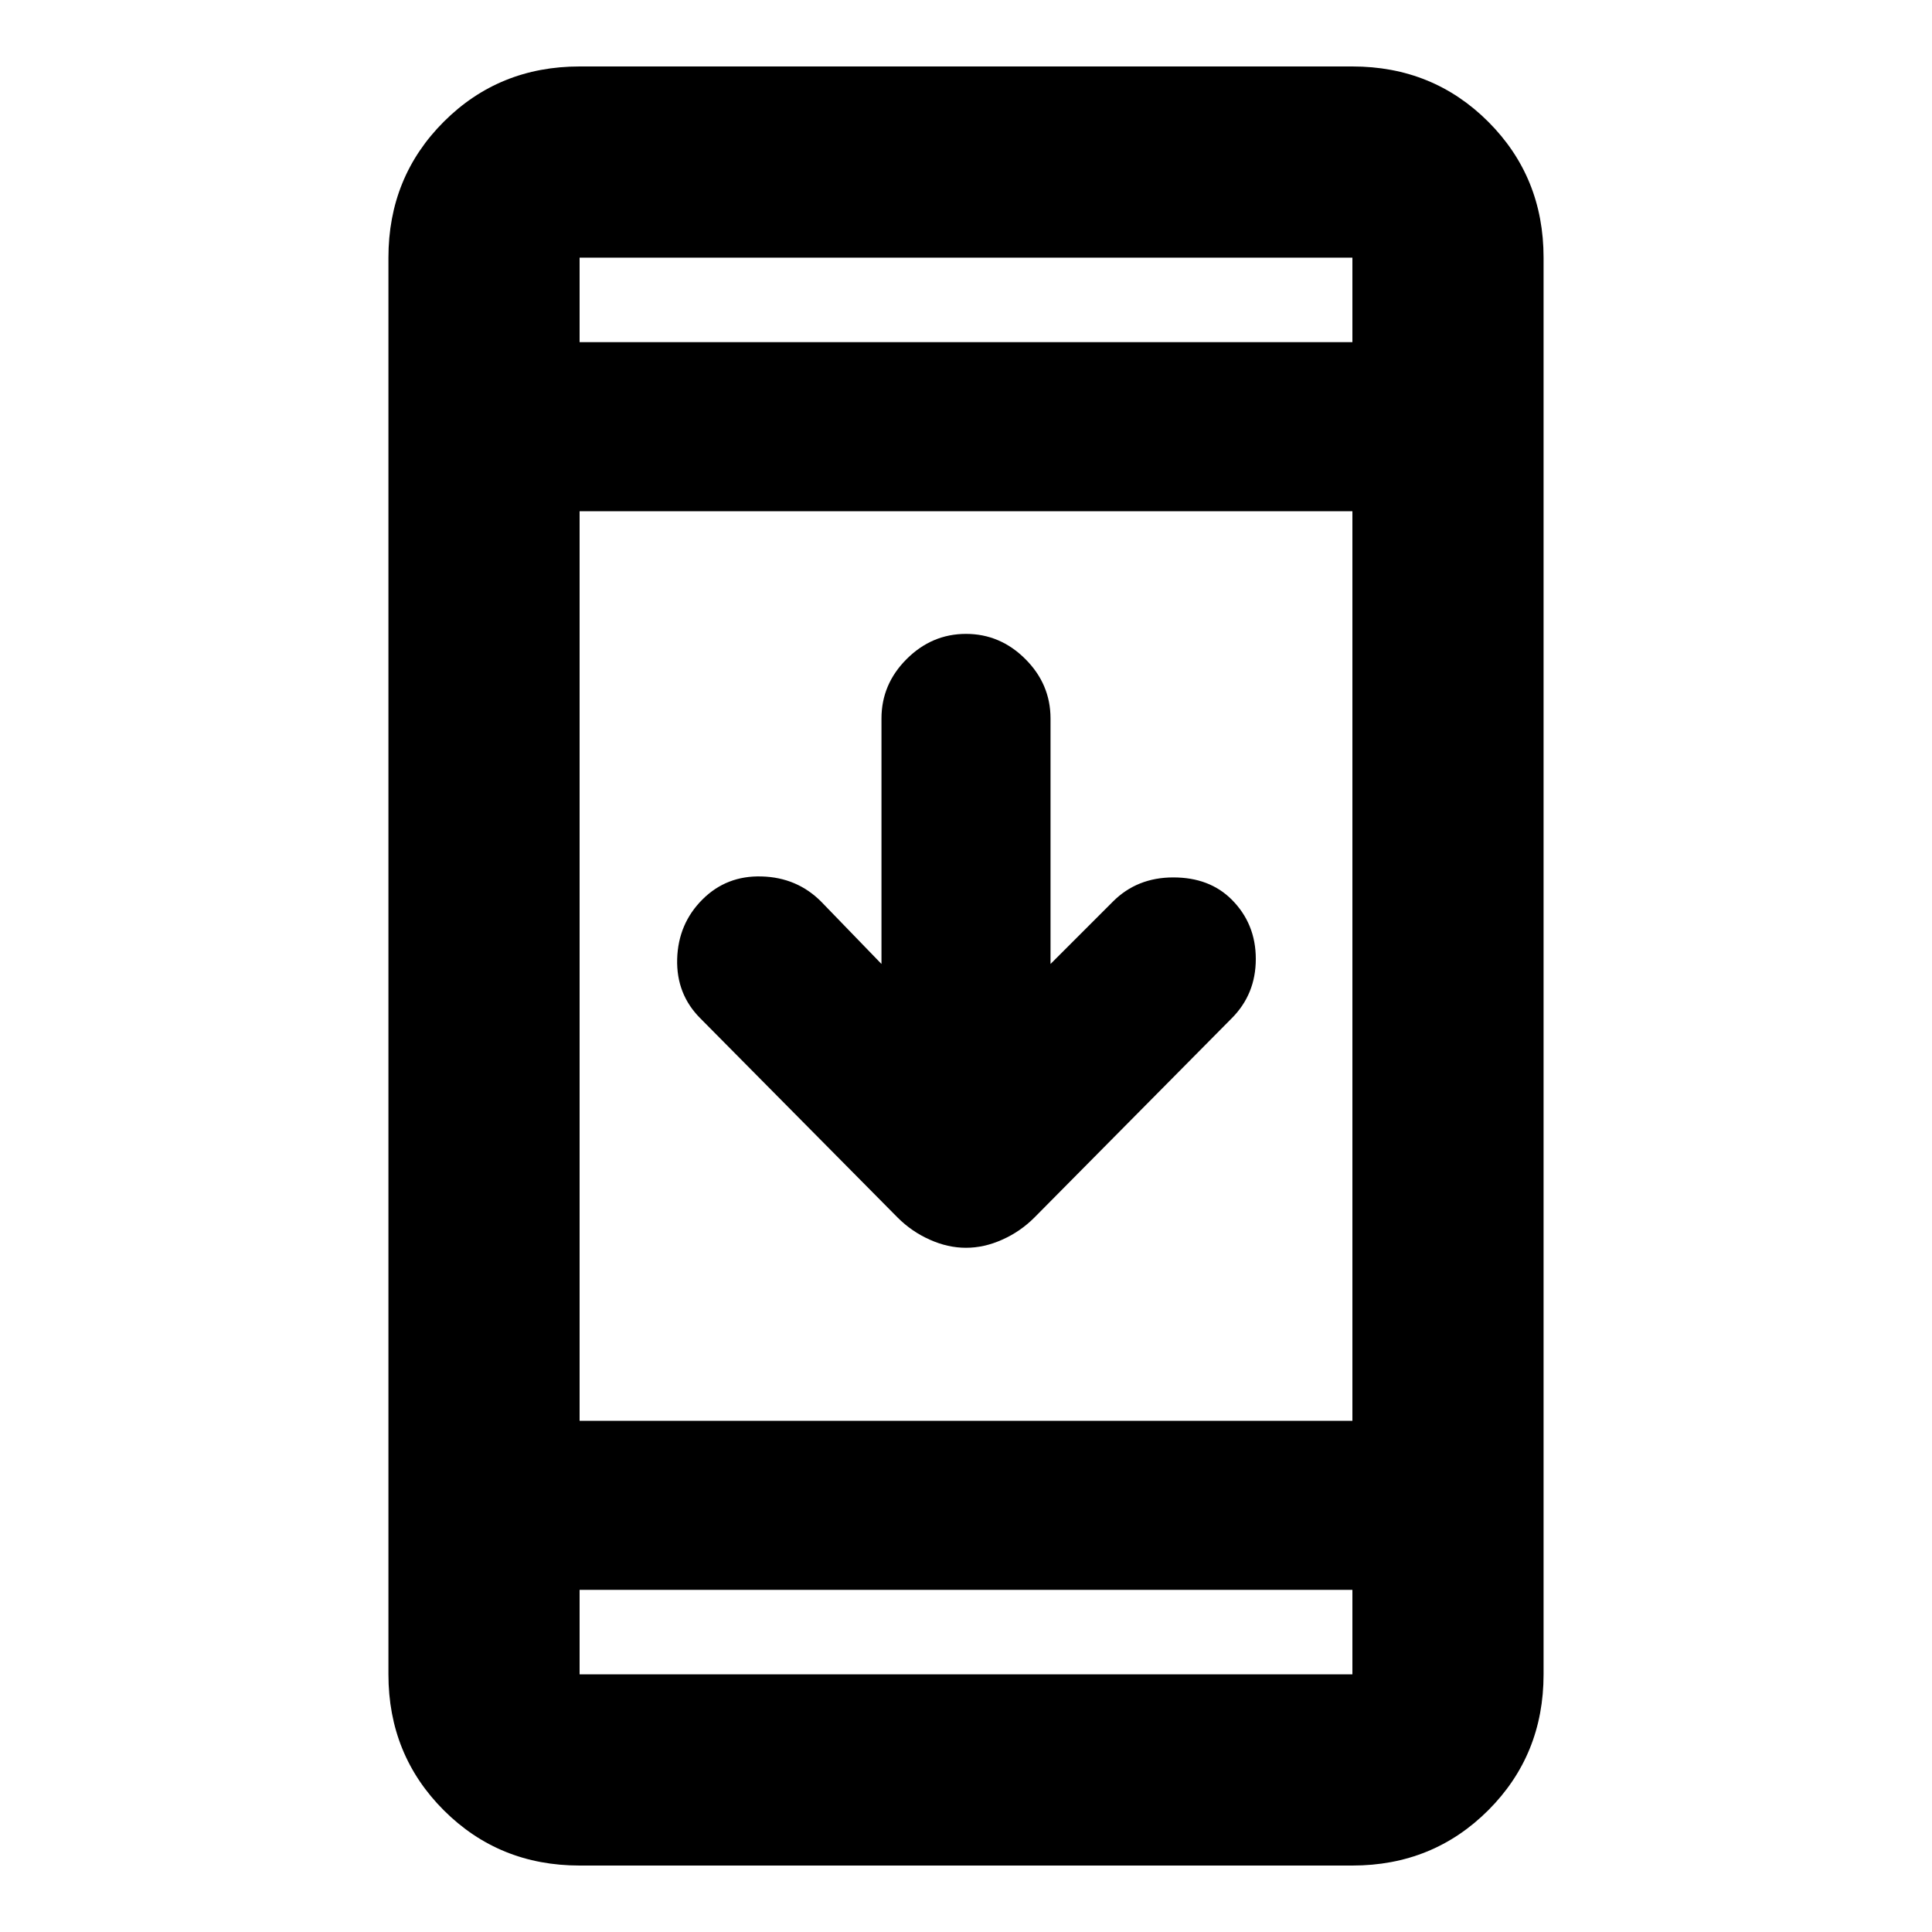 <svg xmlns="http://www.w3.org/2000/svg" height="20" width="20"><path d="M10 12.917Q9.812 12.917 9.625 12.833Q9.438 12.75 9.292 12.604L7.25 10.542Q7 10.292 7.01 9.927Q7.021 9.562 7.271 9.312Q7.521 9.062 7.885 9.073Q8.25 9.083 8.5 9.333L9.125 9.979V7.438Q9.125 7.083 9.385 6.823Q9.646 6.562 10 6.562Q10.354 6.562 10.615 6.823Q10.875 7.083 10.875 7.438V9.979L11.521 9.333Q11.771 9.083 12.146 9.083Q12.521 9.083 12.75 9.312Q13 9.562 13 9.927Q13 10.292 12.75 10.542L10.708 12.604Q10.562 12.75 10.375 12.833Q10.188 12.917 10 12.917ZM6 19.312Q5.167 19.312 4.594 18.74Q4.021 18.167 4.021 17.333V2.667Q4.021 1.833 4.594 1.26Q5.167 0.688 6 0.688H14Q14.833 0.688 15.406 1.26Q15.979 1.833 15.979 2.667V17.333Q15.979 18.167 15.406 18.74Q14.833 19.312 14 19.312ZM6 14.708H14V5.292H6ZM6 16.458V17.333Q6 17.333 6 17.333Q6 17.333 6 17.333H14Q14 17.333 14 17.333Q14 17.333 14 17.333V16.458ZM6 3.542H14V2.667Q14 2.667 14 2.667Q14 2.667 14 2.667H6Q6 2.667 6 2.667Q6 2.667 6 2.667ZM6 2.667Q6 2.667 6 2.667Q6 2.667 6 2.667V3.542V2.667Q6 2.667 6 2.667Q6 2.667 6 2.667ZM6 17.333Q6 17.333 6 17.333Q6 17.333 6 17.333V16.458V17.333Q6 17.333 6 17.333Q6 17.333 6 17.333Z"/></svg>